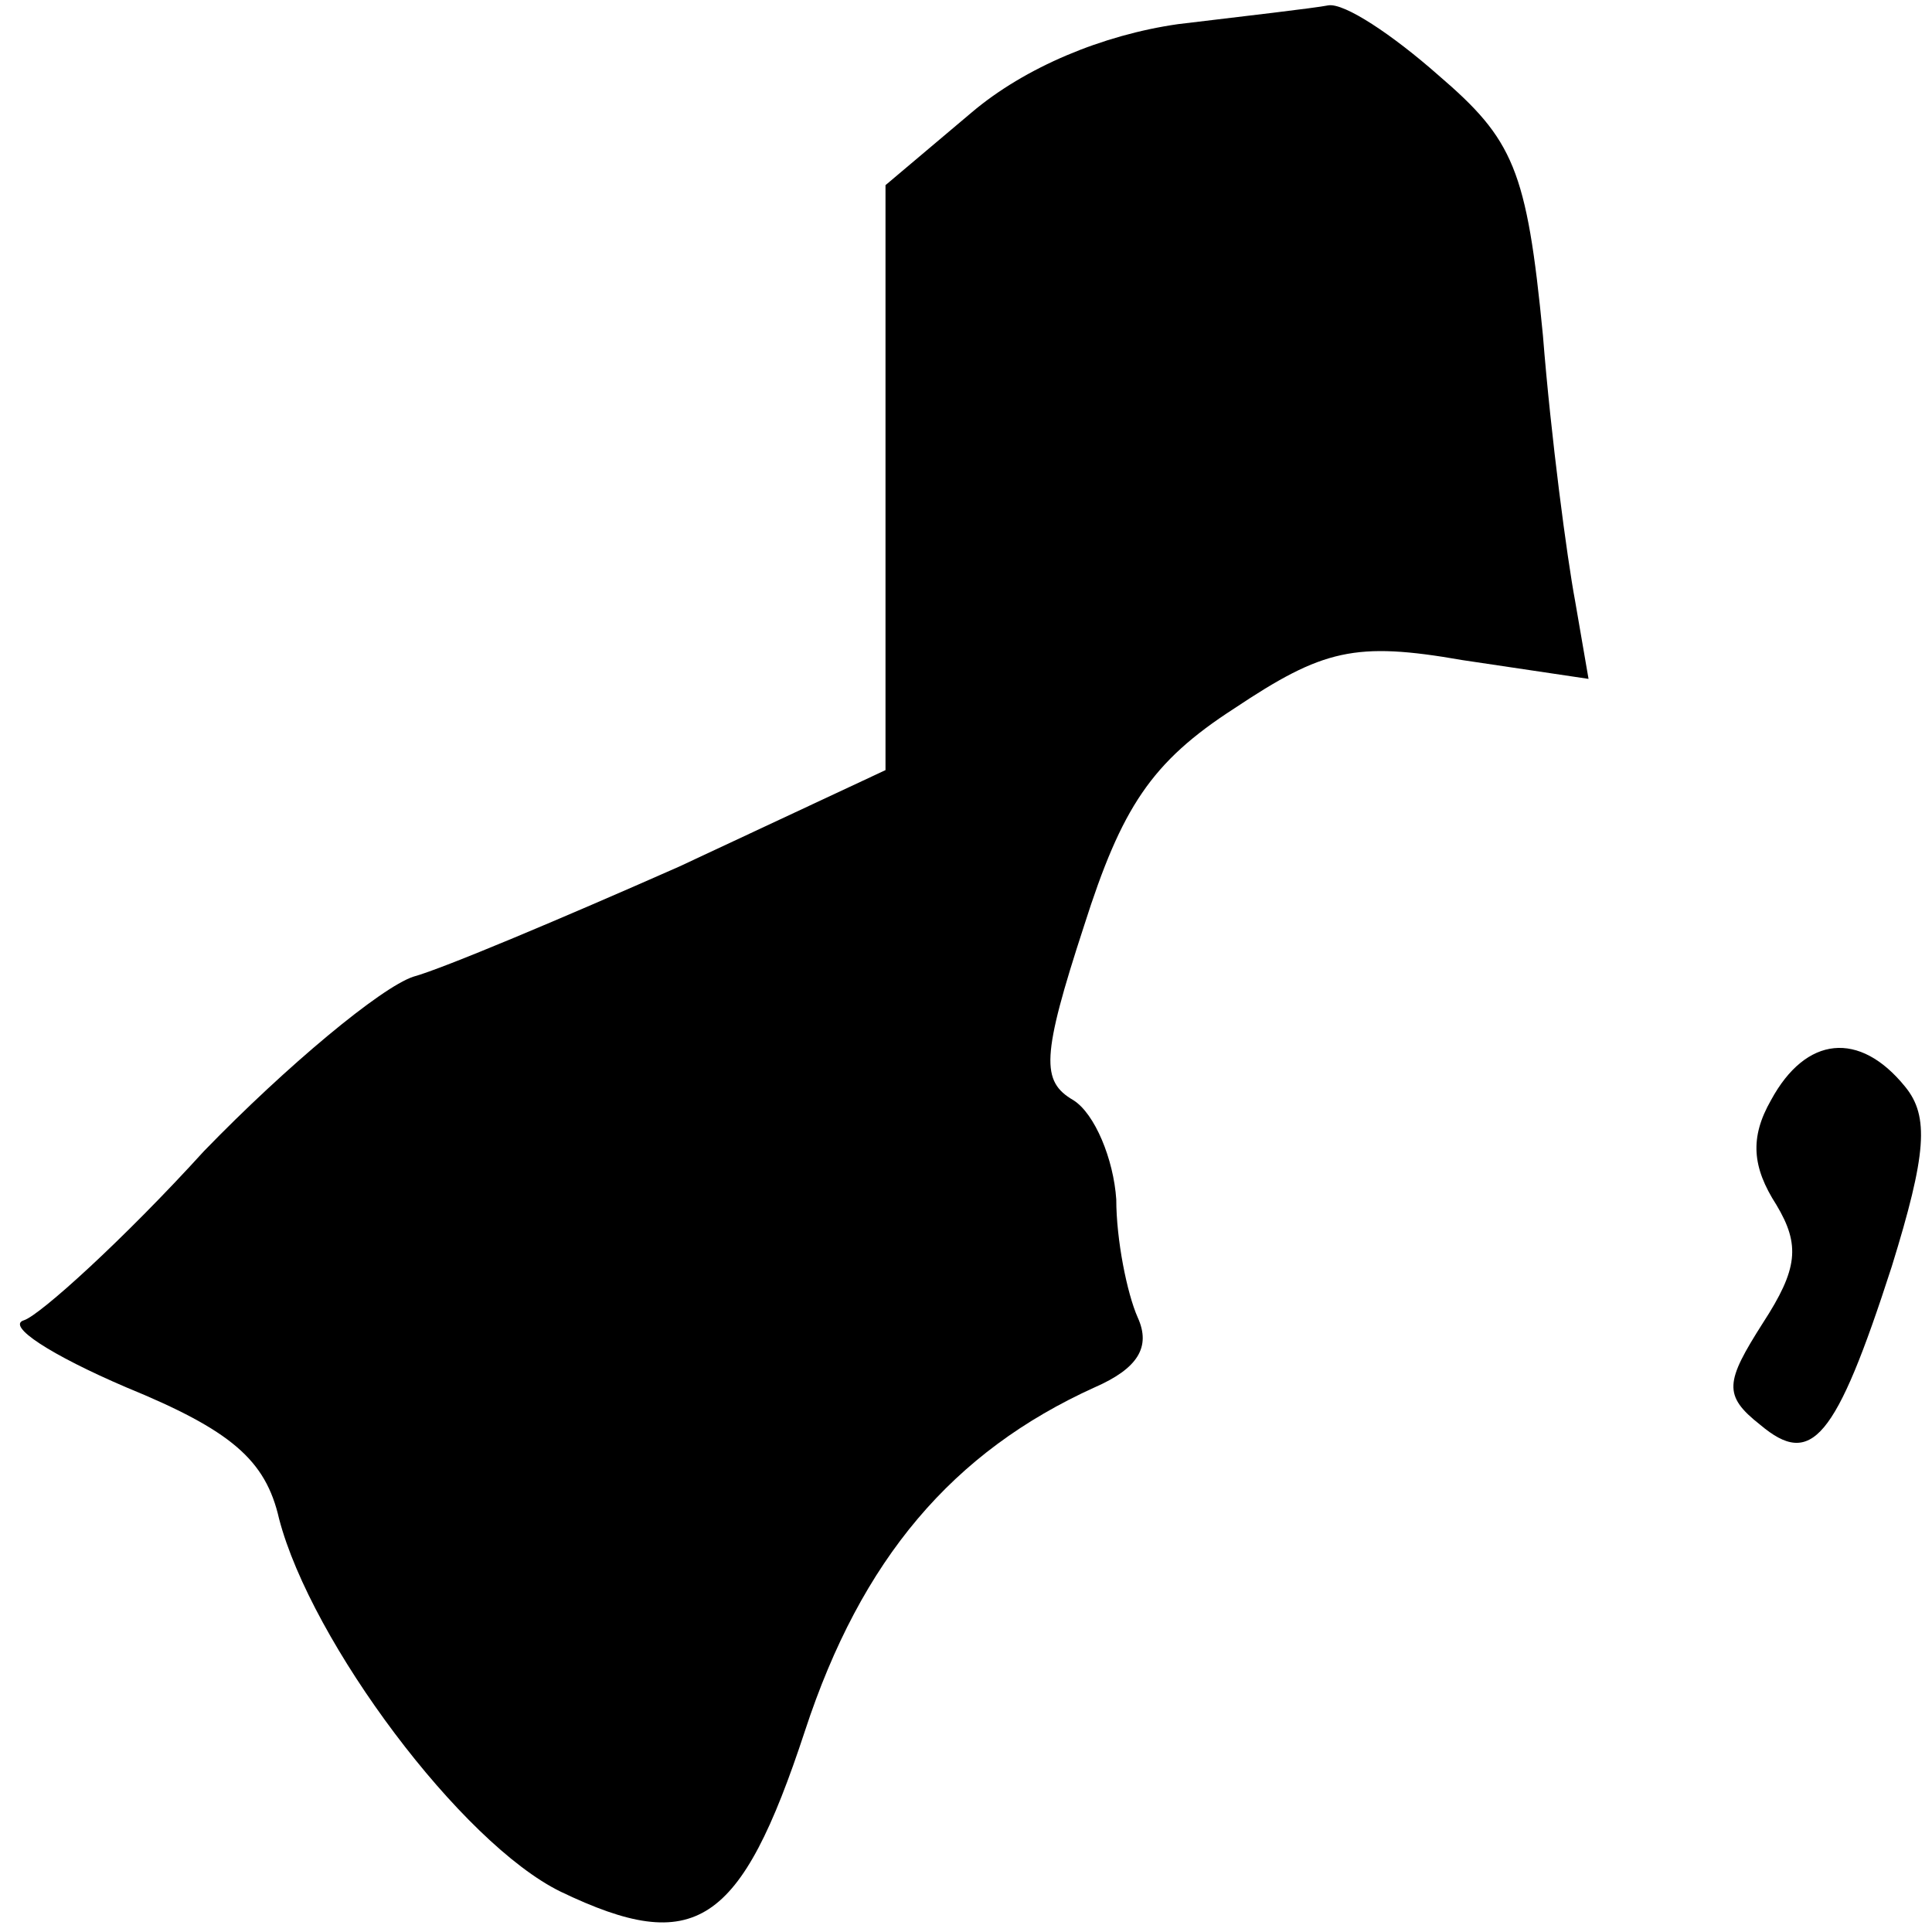 <?xml version="1.0" standalone="no"?>
<!DOCTYPE svg PUBLIC "-//W3C//DTD SVG 20010904//EN"
 "http://www.w3.org/TR/2001/REC-SVG-20010904/DTD/svg10.dtd">
<svg version="1.0" xmlns="http://www.w3.org/2000/svg"
 width="72pt" height="72pt" viewBox="0 0 72 72"
 preserveAspectRatio="xMidYMid meet">
<g transform="translate(0,72) scale(0.1,-0.1)"
fill="#000000" stroke="none">
<path fill="#000000" stroke="none" d="M439 711 c-28 -4 -57 -16 -77 -33 l-32
-27 0 -109 0 -109 -77 -36 c-43 -19 -88 -38 -99 -41 -12 -4 -47 -33 -78 -65
-30 -33 -61 -61 -67 -63 -7 -2 10 -13 38 -25 39 -16 52 -27 57 -49 12 -46 68
-121 105 -139 50 -24 67 -13 91 60 21 64 55 104 108 128 16 7 21 15 16 26 -4
9 -8 29 -8 44 -1 15 -8 32 -16 37 -12 7 -12 16 4 65 14 44 25 61 56 81 33 22
45 25 85 18 l47 -7 -5 29 c-3 16 -9 61 -12 99 -6 62 -11 73 -39 97 -17 15 -35
27 -41 26 -5 -1 -31 -4 -56 -7z"/>
<path fill="#000000" stroke="none" d="M660 310 c-8 -14 -7 -25 2 -39 9 -15 8
-24 -5 -44 -14 -22 -15 -27 -1 -38 19 -16 28 -6 49 59 13 42 14 56 5 67 -17
21 -37 19 -50 -5z"/>
</g>
</svg>
